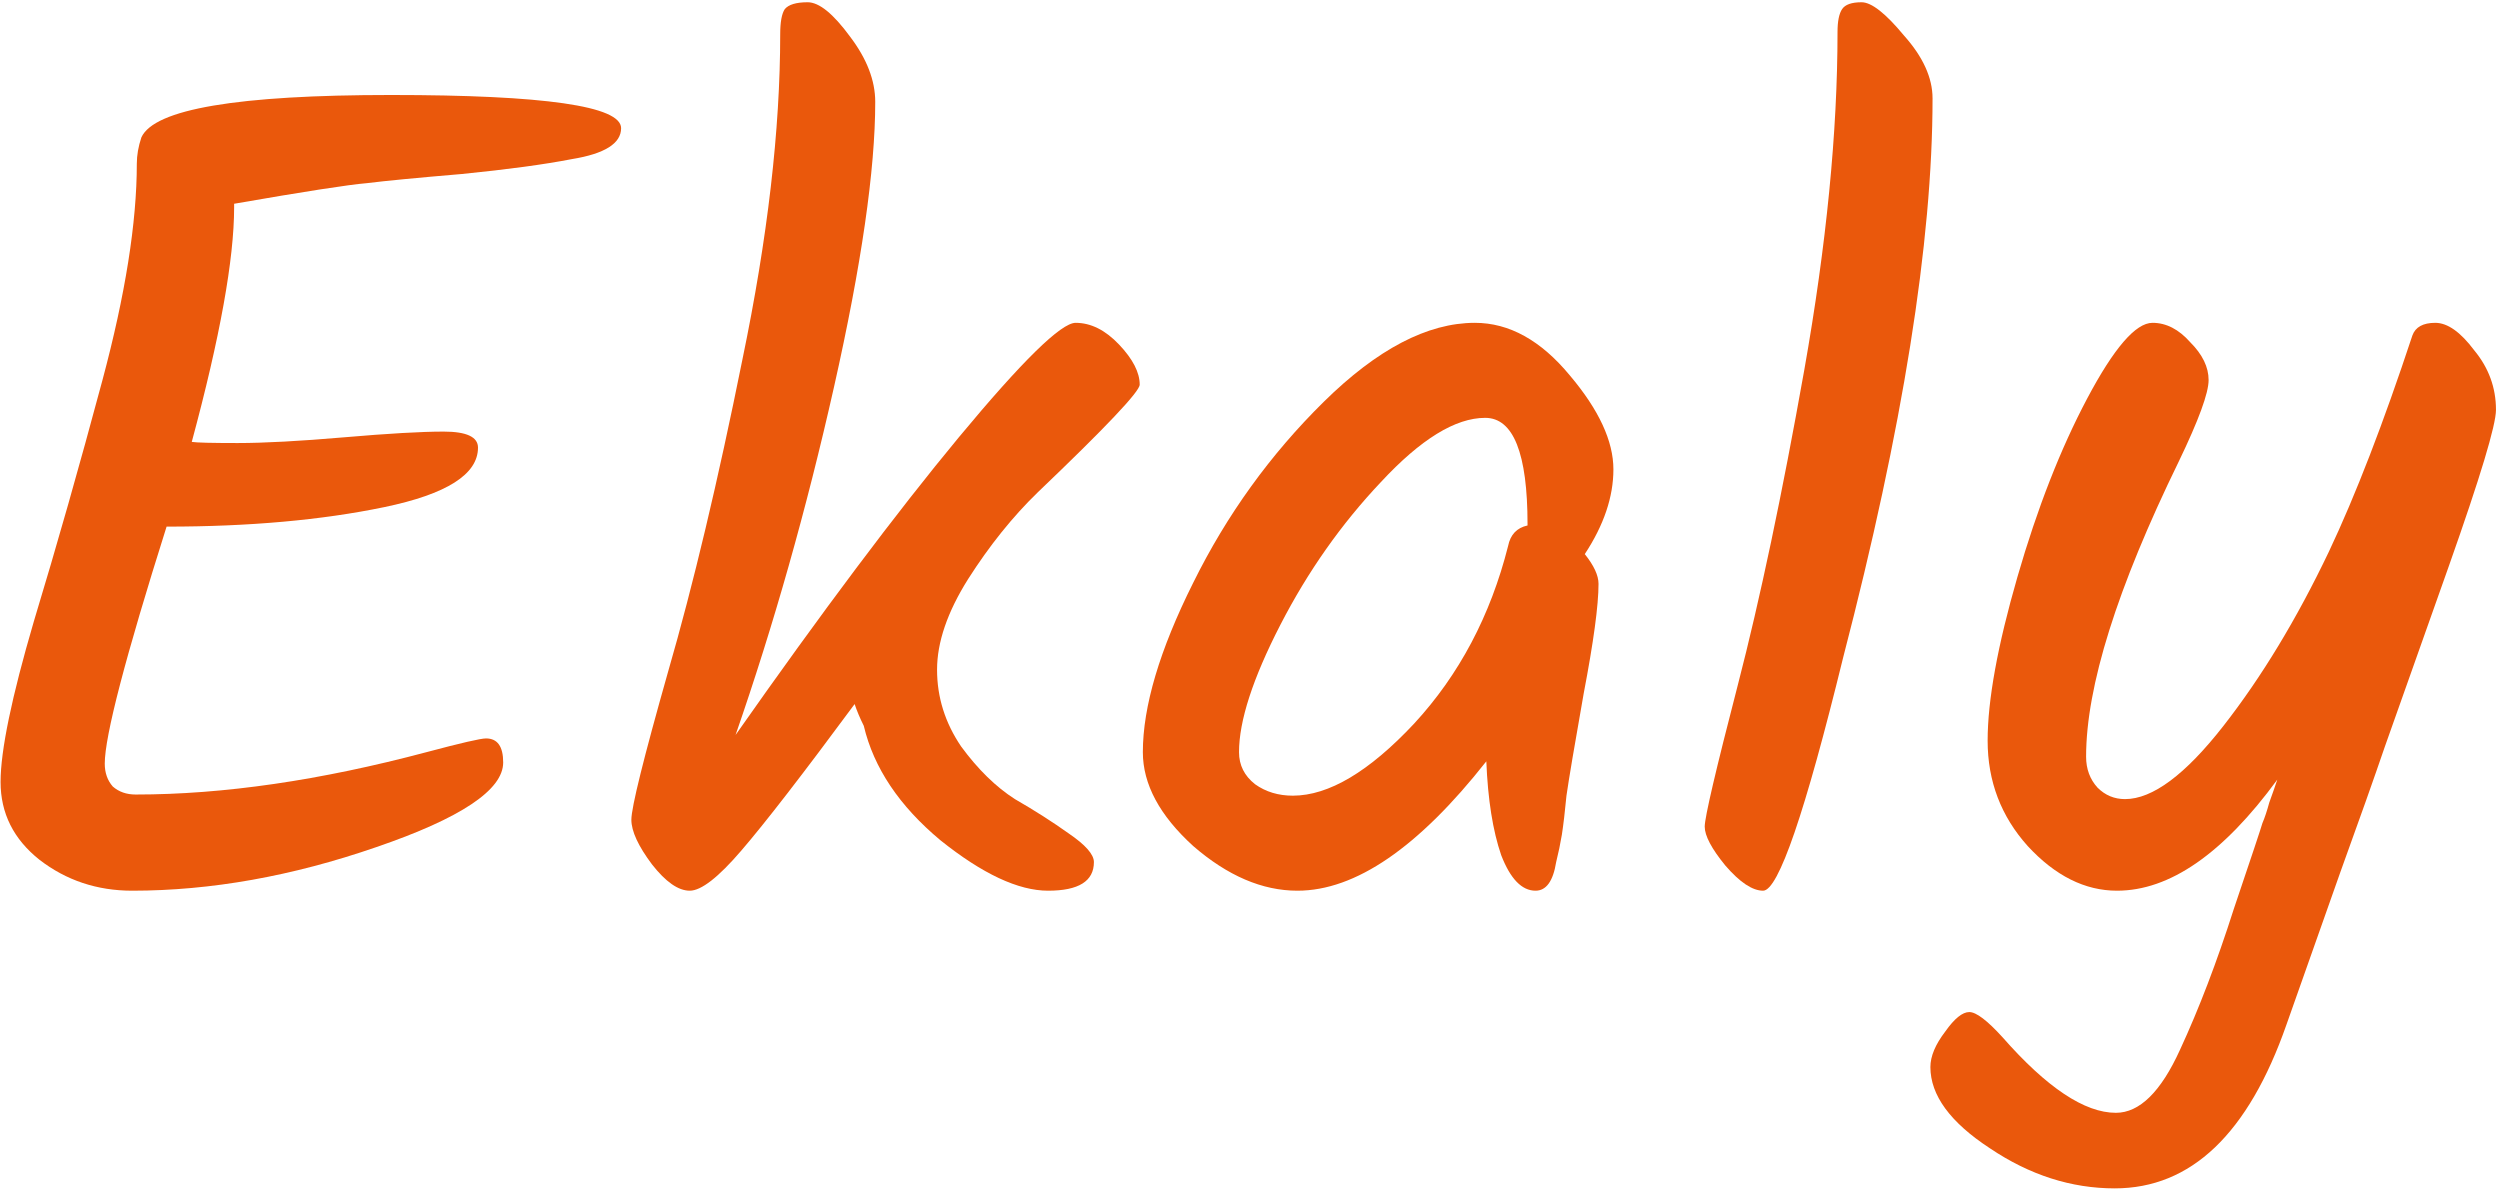 <svg width="559" height="266" viewBox="0 0 559 266" fill="none" xmlns="http://www.w3.org/2000/svg">
<path d="M37.248 117.752C28.032 146.936 23.424 164.6 23.424 170.744C23.424 172.792 24.021 174.499 25.216 175.864C26.581 177.059 28.288 177.656 30.336 177.656C49.963 177.656 71.637 174.499 95.36 168.184C103.04 166.136 107.477 165.112 108.672 165.112C111.232 165.112 112.512 166.904 112.512 170.488C112.512 176.632 103.04 182.947 84.096 189.432C65.323 195.917 47.147 199.16 29.568 199.16C21.717 199.16 14.805 196.856 8.832 192.248C3.029 187.64 0.128 181.837 0.128 174.84C0.128 167.843 2.603 155.896 7.552 139C12.672 122.104 17.792 104.099 22.912 84.984C28.032 65.869 30.592 49.741 30.592 36.6C30.592 34.723 30.933 32.76 31.616 30.712C34.517 24.397 53.12 21.24 87.424 21.24C121.728 21.24 138.88 23.715 138.88 28.664C138.88 32.077 135.211 34.381 127.872 35.576C121.728 36.771 113.536 37.88 103.296 38.904C93.227 39.757 86.144 40.44 82.048 40.952C77.952 41.293 68.053 42.829 52.352 45.56V46.328C52.352 57.933 49.195 75.427 42.88 98.808C43.904 98.979 47.317 99.064 53.12 99.064C59.093 99.064 67.029 98.637 76.928 97.784C86.827 96.931 94.251 96.504 99.2 96.504C104.32 96.504 106.88 97.699 106.88 100.088C106.88 106.061 99.883 110.499 85.888 113.4C71.893 116.301 55.68 117.752 37.248 117.752Z" fill="#EA580C"/>
<path d="M254.838 86.008C254.838 87.544 247.243 95.565 232.054 110.072C226.422 115.533 221.217 122.019 216.438 129.528C211.83 136.867 209.526 143.608 209.526 149.752C209.526 155.896 211.318 161.613 214.902 166.904C218.657 172.024 222.667 175.949 226.934 178.68C231.371 181.24 235.382 183.8 238.966 186.36C242.721 188.92 244.598 191.053 244.598 192.76C244.598 197.027 241.185 199.16 234.358 199.16C227.702 199.16 219.681 195.405 210.294 187.896C201.078 180.216 195.361 171.683 193.142 162.296C192.289 160.589 191.606 158.968 191.094 157.432C179.489 173.133 171.041 184.056 165.75 190.2C160.63 196.173 156.79 199.16 154.23 199.16C151.67 199.16 148.854 197.197 145.782 193.272C142.71 189.176 141.174 185.848 141.174 183.288C141.174 180.557 143.905 169.549 149.366 150.264C154.998 130.808 160.545 107.512 166.006 80.376C171.638 53.24 174.454 29.005 174.454 7.672C174.454 4.941 174.795 3.064 175.478 2.04C176.331 1.016 178.038 0.504 180.598 0.504C183.158 0.504 186.315 3.064 190.07 8.184C193.825 13.133 195.702 17.997 195.702 22.776C195.702 37.965 192.63 59.213 186.486 86.52C180.342 113.827 173.003 139.768 164.47 164.344C183.755 136.867 200.395 114.68 214.39 97.784C228.555 80.717 237.259 72.184 240.502 72.184C243.915 72.184 247.158 73.805 250.23 77.048C253.302 80.291 254.838 83.277 254.838 86.008Z" fill="#EA580C"/>
<path d="M329.782 72.184C337.462 72.184 344.545 76.109 351.03 83.96C357.515 91.64 360.758 98.637 360.758 104.952C360.758 111.096 358.625 117.411 354.358 123.896C356.406 126.456 357.43 128.675 357.43 130.552C357.43 135.331 356.321 143.523 354.102 155.128C352.054 166.733 350.774 174.328 350.262 177.912C349.921 181.496 349.579 184.397 349.238 186.616C348.897 188.664 348.47 190.712 347.958 192.76C347.275 197.027 345.739 199.16 343.35 199.16C340.278 199.16 337.718 196.515 335.67 191.224C333.793 185.763 332.683 178.765 332.342 170.232C317.153 189.517 303.073 199.16 290.102 199.16C282.251 199.16 274.486 195.832 266.806 189.176C259.297 182.349 255.542 175.352 255.542 168.184C255.542 157.944 259.297 145.315 266.806 130.296C274.315 115.107 284.043 101.624 295.99 89.848C307.937 78.072 319.201 72.184 329.782 72.184ZM341.558 117.24C341.558 101.368 338.401 93.432 332.086 93.432C325.43 93.432 317.665 98.211 308.79 107.768C299.915 117.155 292.406 127.821 286.262 139.768C280.118 151.715 277.046 161.187 277.046 168.184C277.046 171.085 278.241 173.475 280.63 175.352C283.019 177.059 285.835 177.912 289.078 177.912C297.099 177.912 306.145 172.536 316.214 161.784C326.283 150.861 333.281 137.635 337.206 122.104C337.718 119.544 339.169 118.008 341.558 117.496V117.24Z" fill="#EA580C"/>
<path d="M432.118 22.008C432.118 54.093 425.462 95.736 412.15 146.936C403.617 181.752 397.643 199.16 394.23 199.16C391.841 199.16 389.025 197.283 385.782 193.528C382.71 189.773 381.174 186.872 381.174 184.824C381.174 182.776 383.649 172.195 388.598 153.08C393.547 133.965 398.497 110.499 403.446 82.68C408.395 54.691 410.87 29.517 410.87 7.16C410.87 4.771 411.211 3.064 411.894 2.04C412.577 1.016 414.027 0.504 416.246 0.504C418.465 0.504 421.622 2.979 425.718 7.928C429.985 12.707 432.118 17.4 432.118 22.008Z" fill="#EA580C"/>
<path d="M544.532 72.184C547.263 72.184 550.164 74.232 553.236 78.328C556.479 82.253 558.1 86.691 558.1 91.64C558.1 95.053 554.601 106.659 547.604 126.456C540.607 146.253 535.828 159.736 533.268 166.904C530.879 173.901 527.551 183.288 523.284 195.064C519.188 206.669 515.177 218.019 511.252 229.112C502.719 253.517 489.919 265.72 472.852 265.72C463.124 265.72 453.823 262.733 444.948 256.76C436.073 250.957 431.636 244.899 431.636 238.584C431.636 236.195 432.745 233.549 434.964 230.648C437.012 227.747 438.804 226.296 440.34 226.296C441.876 226.296 444.351 228.173 447.764 231.928C457.663 243.192 466.111 248.824 473.108 248.824C478.399 248.824 483.177 244.131 487.444 234.744C491.711 225.528 495.721 215.032 499.476 203.256C503.401 191.651 505.535 185.251 505.876 184.056C506.388 182.861 506.9 181.325 507.412 179.448C508.095 177.571 508.692 175.864 509.204 174.328C497.087 190.883 485.14 199.16 473.364 199.16C466.196 199.16 459.54 195.832 453.396 189.176C447.423 182.52 444.436 174.669 444.436 165.624C444.436 156.579 446.655 144.376 451.092 129.016C455.529 113.656 460.735 100.344 466.708 89.08C472.681 77.816 477.545 72.184 481.3 72.184C484.372 72.184 487.188 73.635 489.748 76.536C492.479 79.267 493.844 82.083 493.844 84.984C493.844 87.885 491.625 93.944 487.188 103.16C473.364 131.491 466.452 153.507 466.452 169.208C466.452 171.939 467.305 174.243 469.012 176.12C470.719 177.827 472.767 178.68 475.156 178.68C481.3 178.68 488.639 173.219 497.172 162.296C505.705 151.373 513.556 138.403 520.724 123.384C526.697 110.755 532.927 94.627 539.412 75C540.095 73.123 541.801 72.184 544.532 72.184Z" fill="#EA580C"/>
</svg>
